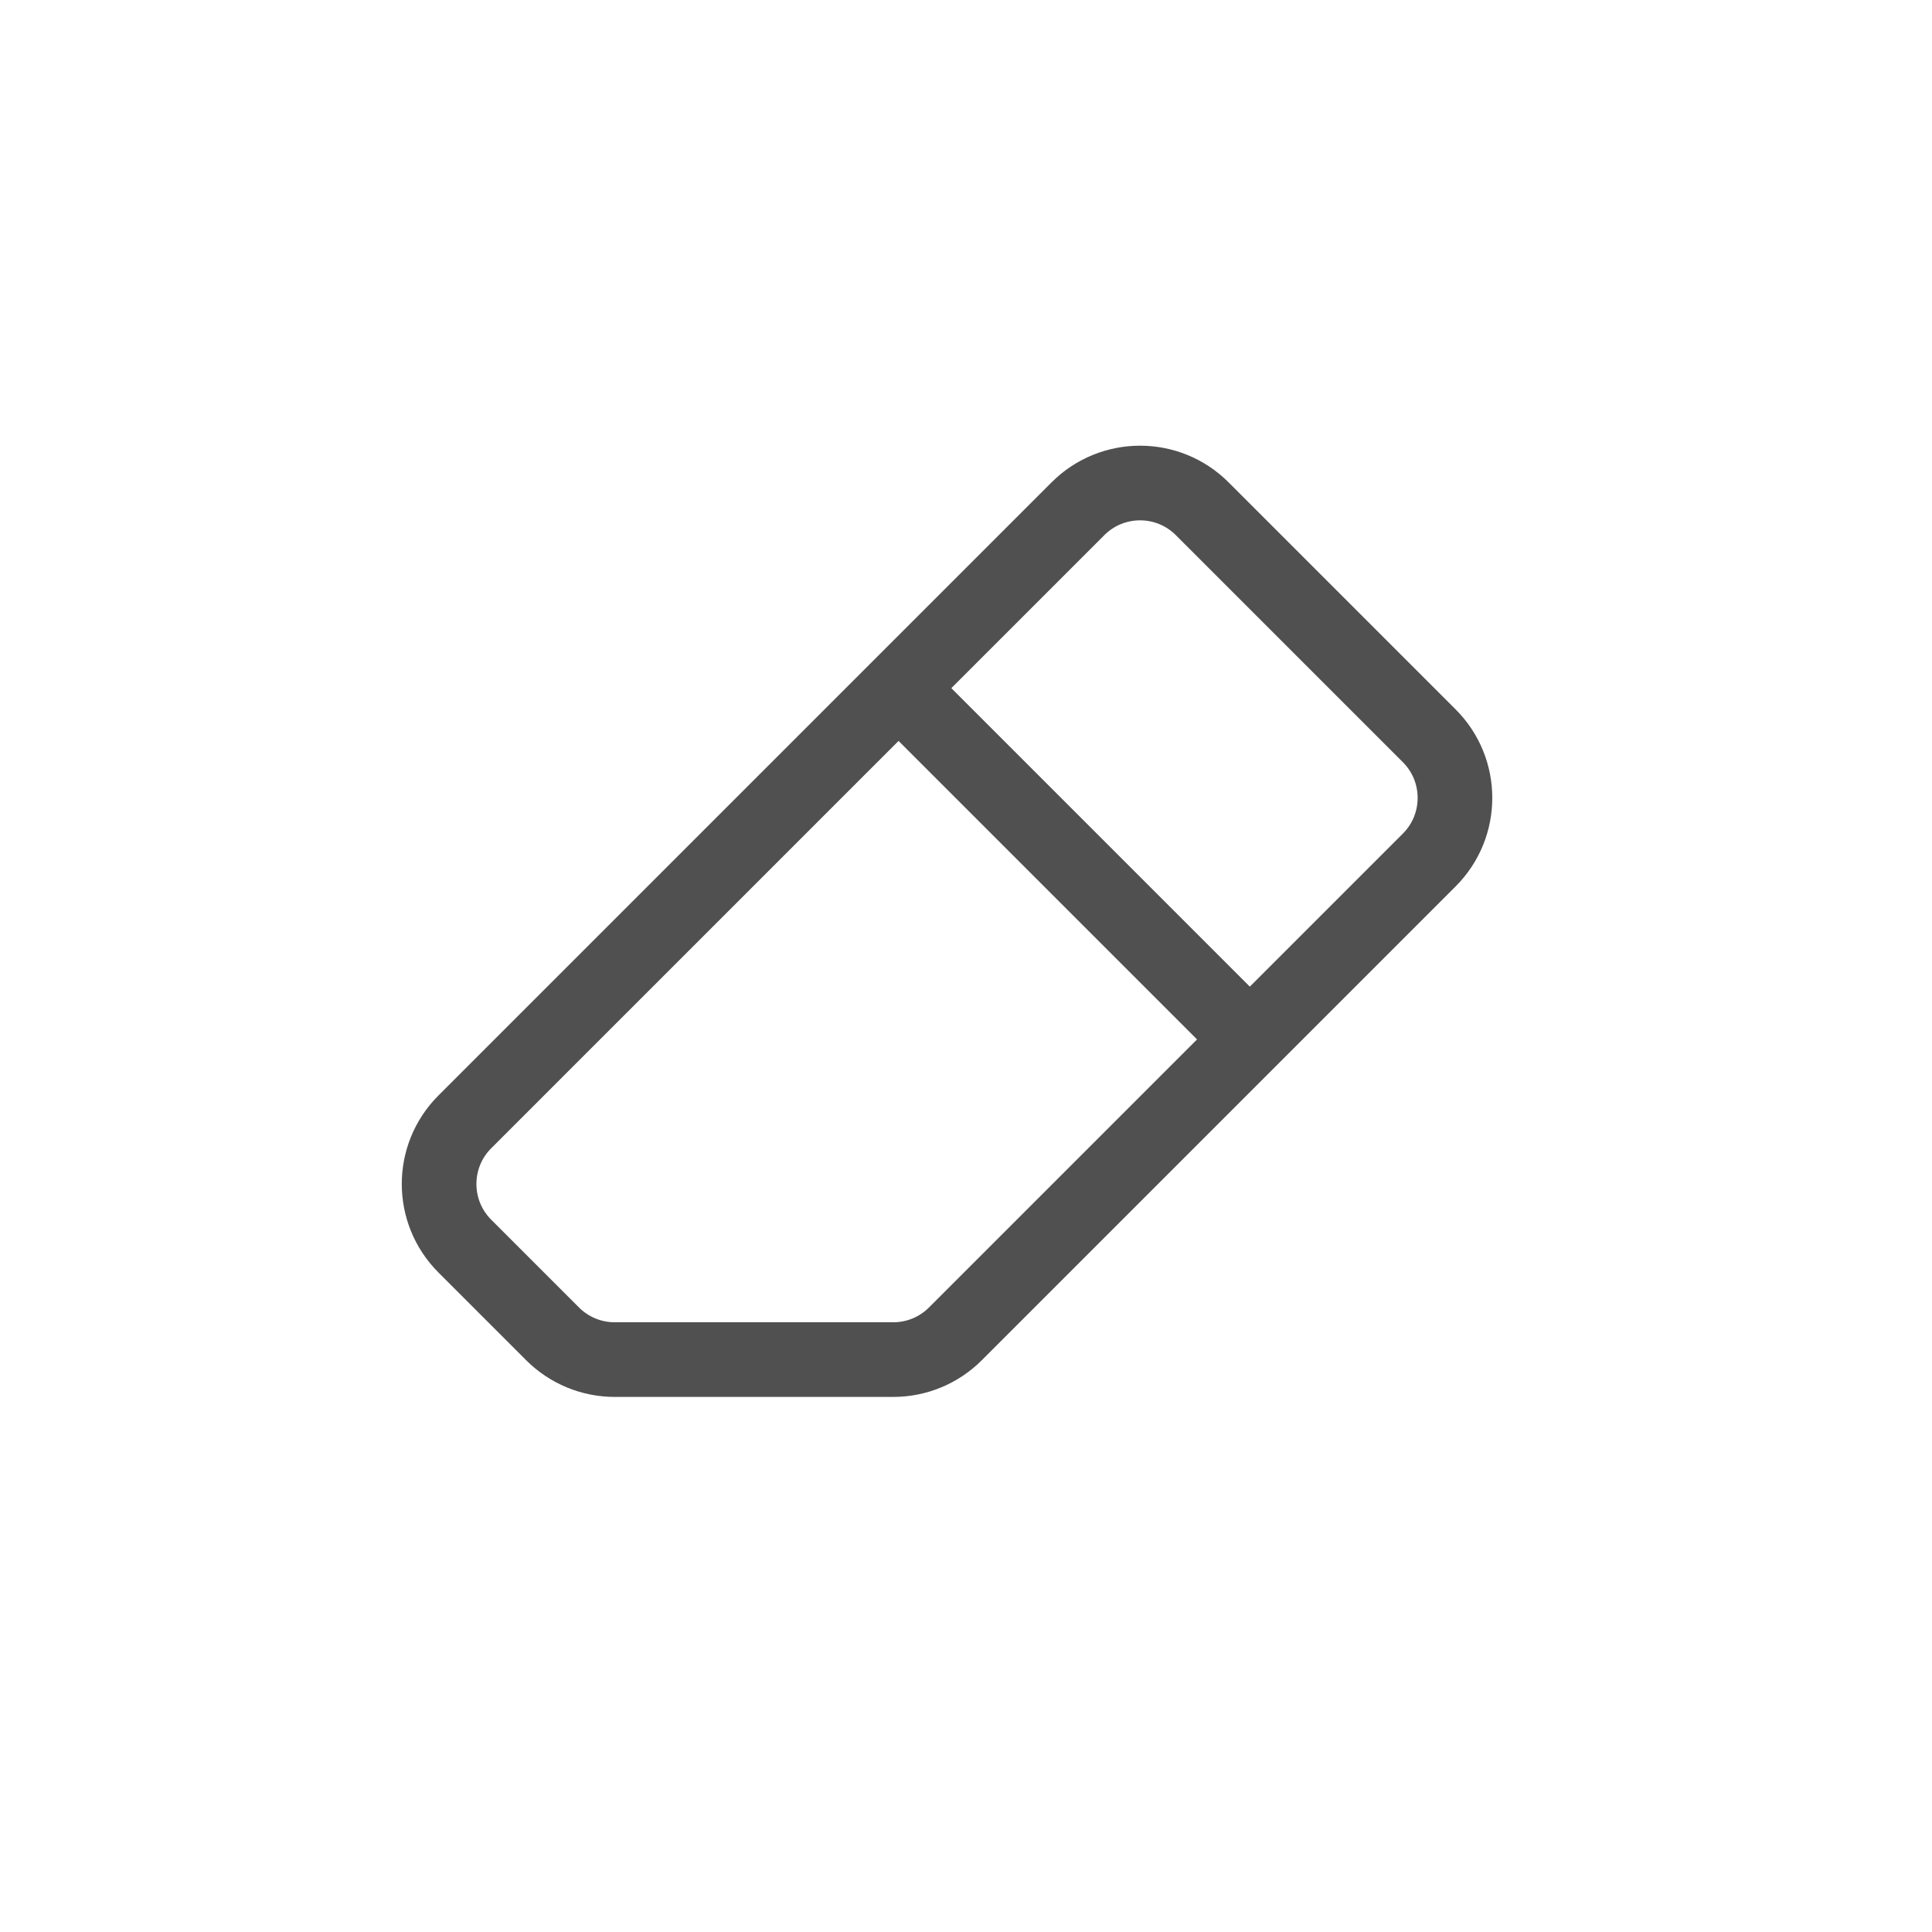 <svg width="44px" height="44px" viewBox="0 0 44 44" version="1.1" xmlns="http://www.w3.org/2000/svg" xmlns:xlink="http://www.w3.org/1999/xlink">
    <!-- Generator: Sketch 48.2 (47327) - http://www.bohemiancoding.com/sketch -->
    <title>eraser copy</title>
    <desc>Created with Sketch.</desc>
    <defs></defs>
    <g id="Page-1" stroke="none" stroke-width="1" fill="none" fill-rule="evenodd" stroke-linecap="round" stroke-linejoin="round">
        <g id="eraser-copy" stroke="#505050" stroke-width="1.7">
            <path d="M14,30.964 L20.343,30.964 C20.874,30.964 21.382,30.754 21.757,30.379 L32.55,19.586 C33.331,18.805 33.331,17.538 32.55,16.757 L27.379,11.586 C26.598,10.805 25.331,10.805 24.55,11.586 L10.586,25.55 C9.805,26.331 9.805,27.598 10.586,28.379 L12.586,30.379 C12.961,30.754 13.47,30.964 14,30.964 Z M28.464,23.672 L20.464,15.672" id="icon_eraser-copy-3"></path>
        </g>
    </g>
</svg>